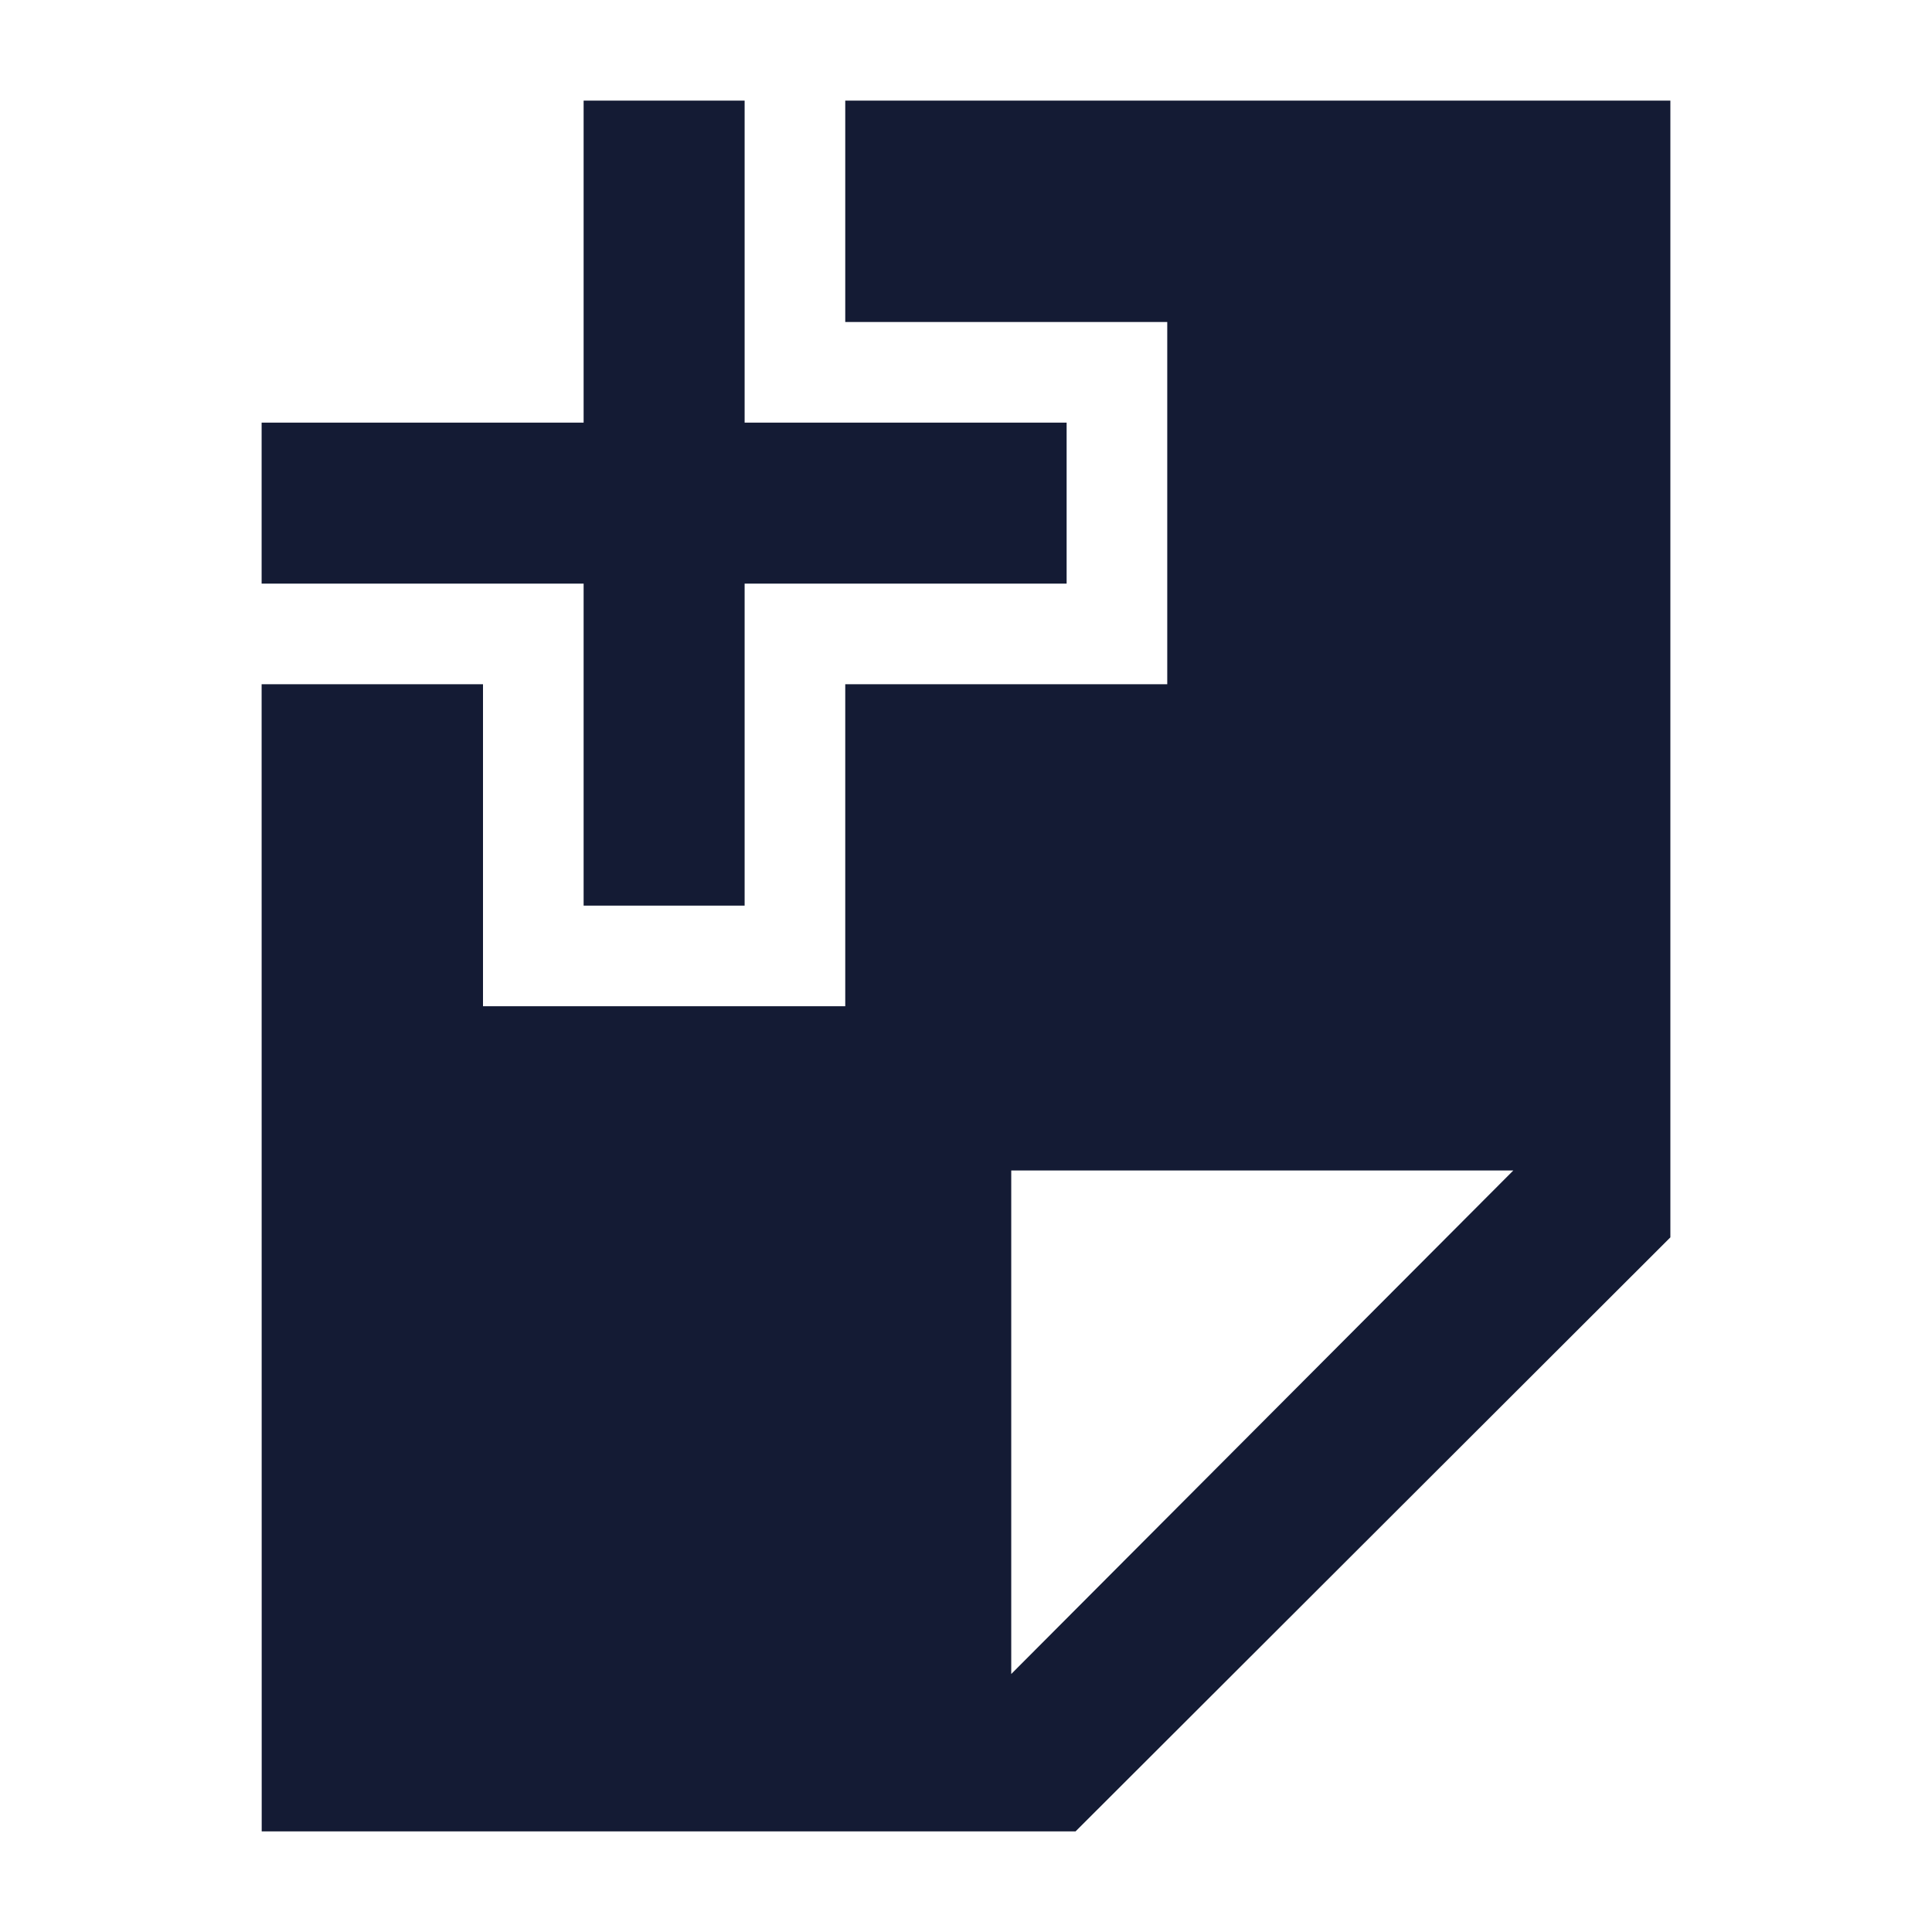 <svg width="24" height="24" viewBox="0 0 24 24" fill="none" xmlns="http://www.w3.org/2000/svg">
<path fill-rule="evenodd" clip-rule="evenodd" d="M9.25 1.25V5.25H13.25V7.25H9.25V11.25H7.25V7.25H3.25V5.25H7.25V1.25H9.25Z" fill="#141B34"/>
<path fill-rule="evenodd" clip-rule="evenodd" d="M3.25 8.5L3.251 22.75L13.361 22.75L20.75 15.371L20.75 1.25H10.5V4H14.5V8.5H10.5V12.5H6V8.5H3.25ZM12.562 20.795L18.799 14.54L12.562 14.54L12.562 20.795Z" fill="#141B34"/>
</svg>
